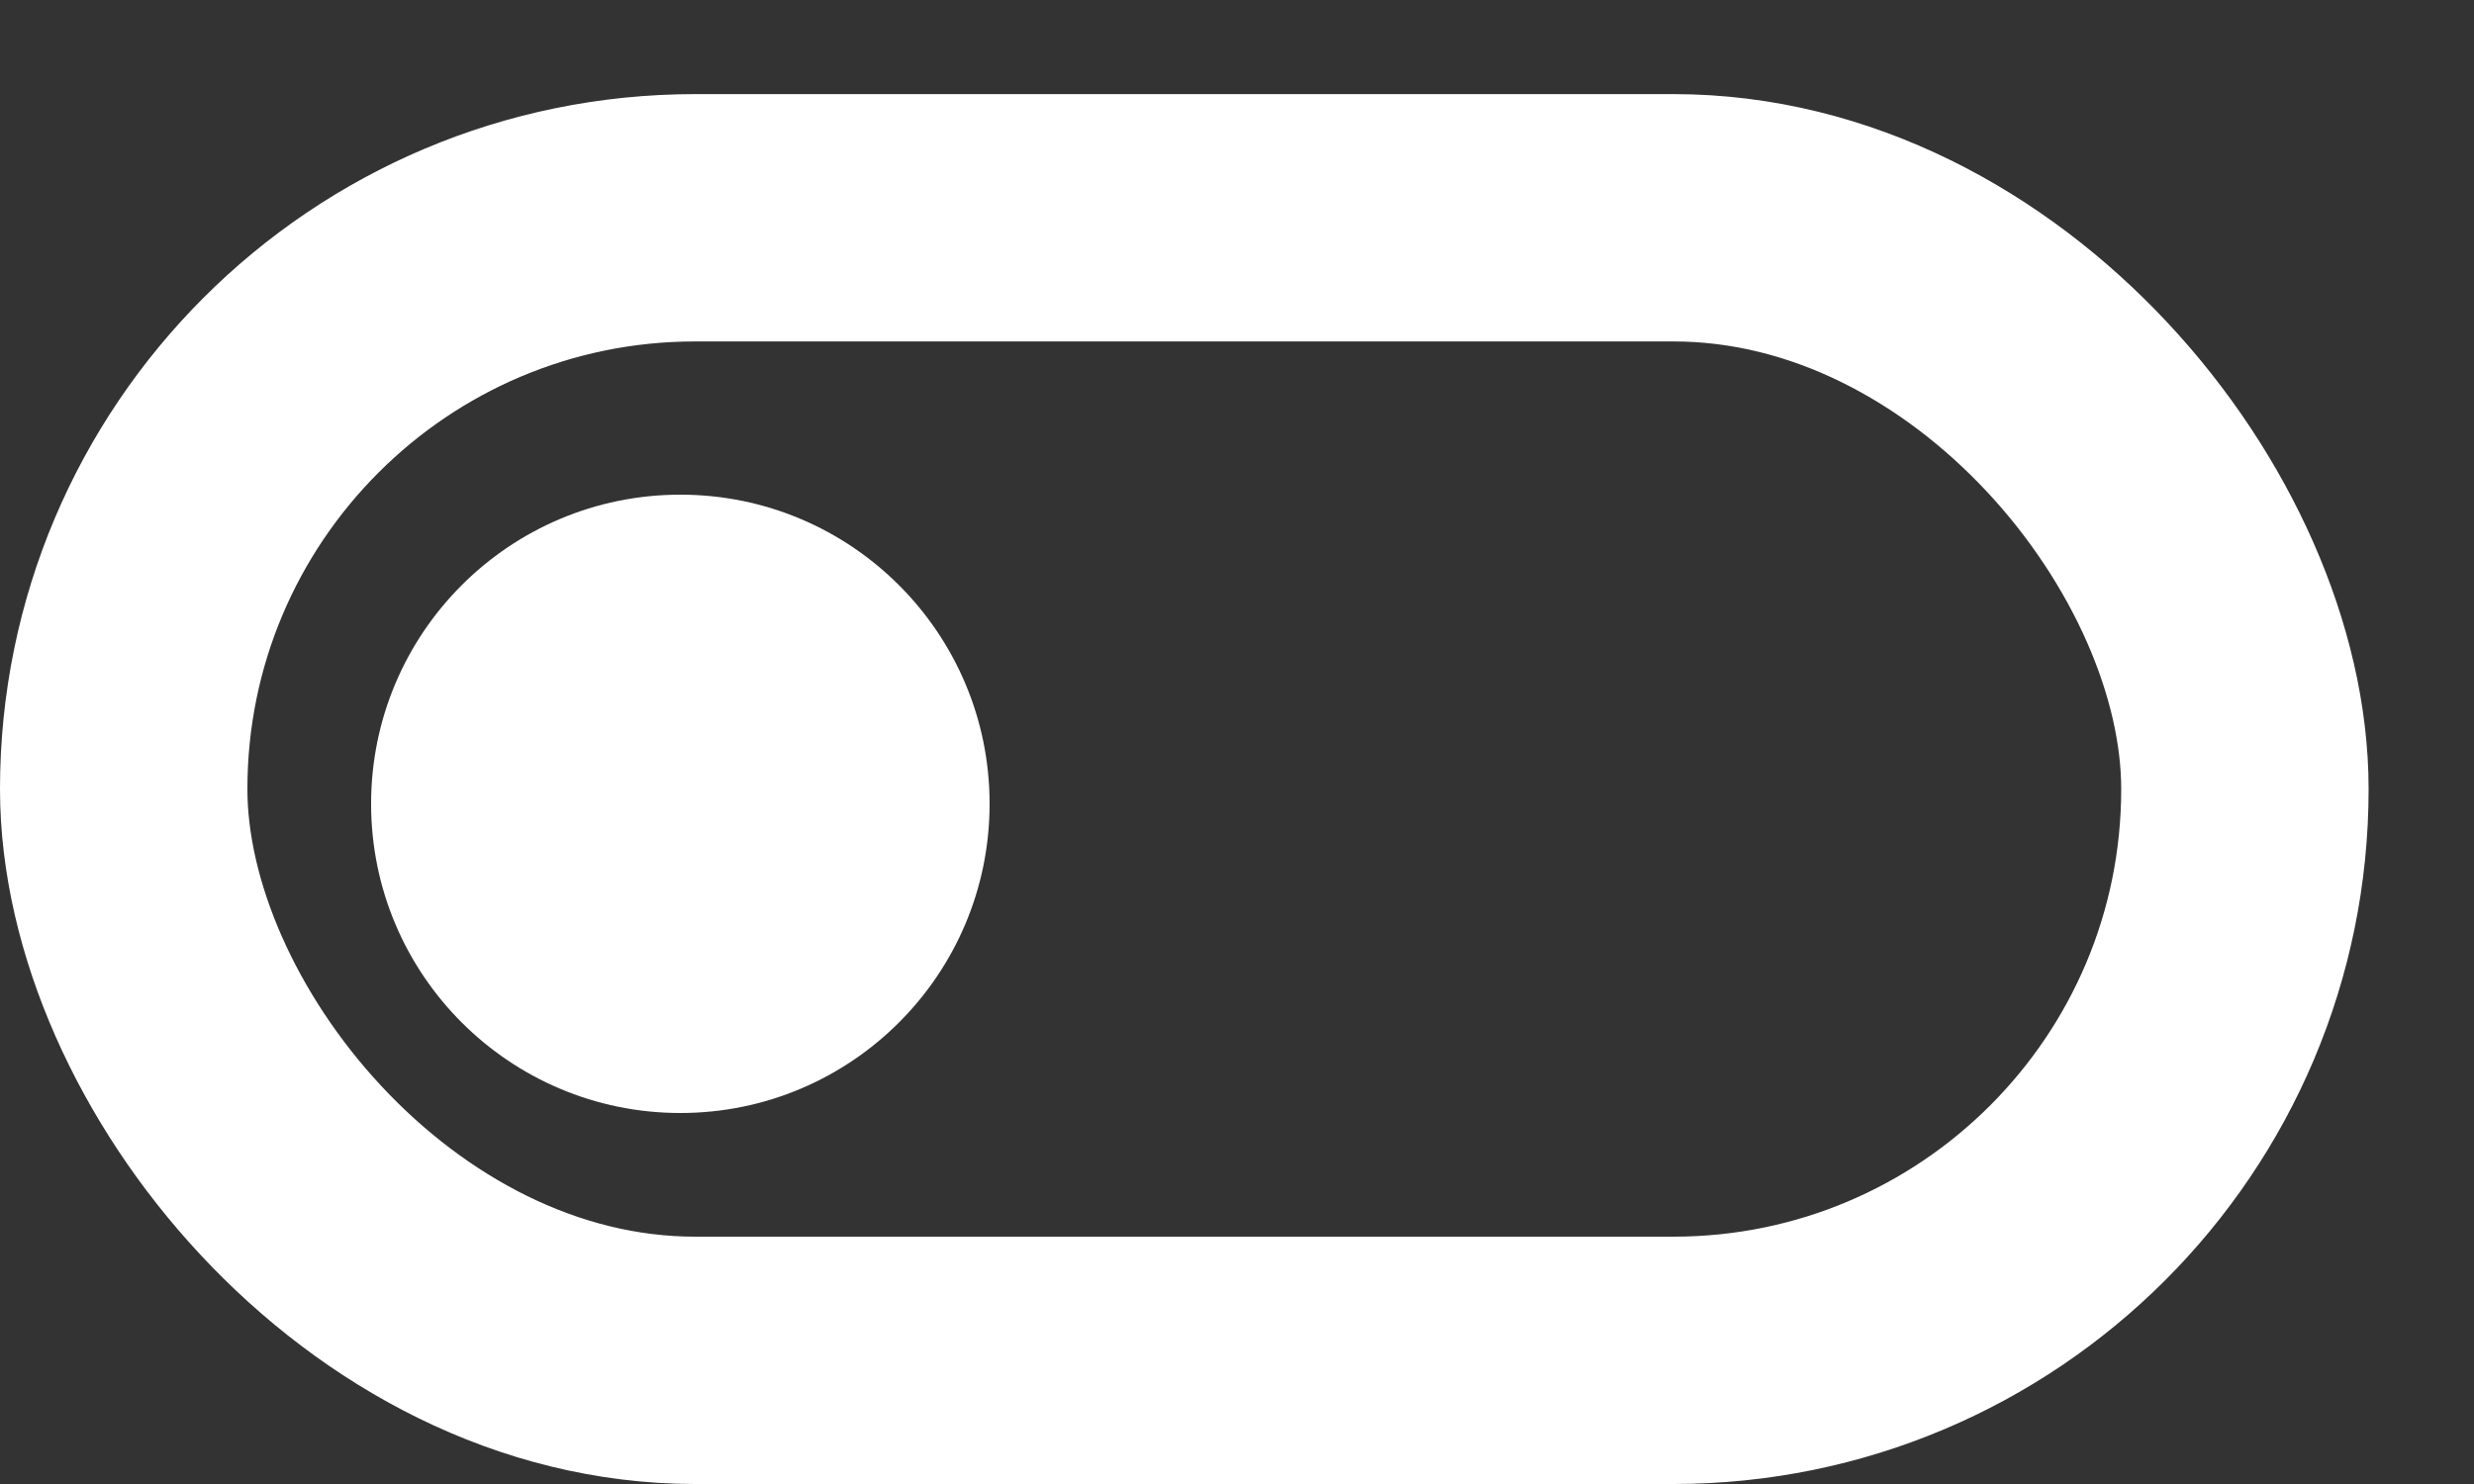 <svg width="20" height="12" viewBox="0 0 20 12" fill="none" xmlns="http://www.w3.org/2000/svg">
<rect x="0" y="0" width="20" height="12" fill="#333333" stroke="none"/>
<rect x="1" y="1.761" width="17.148" height="9.239" rx="4.62" stroke="white" stroke-width="2"/>
<circle cx="5.5" cy="6.5" r="2.5" fill="white"/>
</svg>
